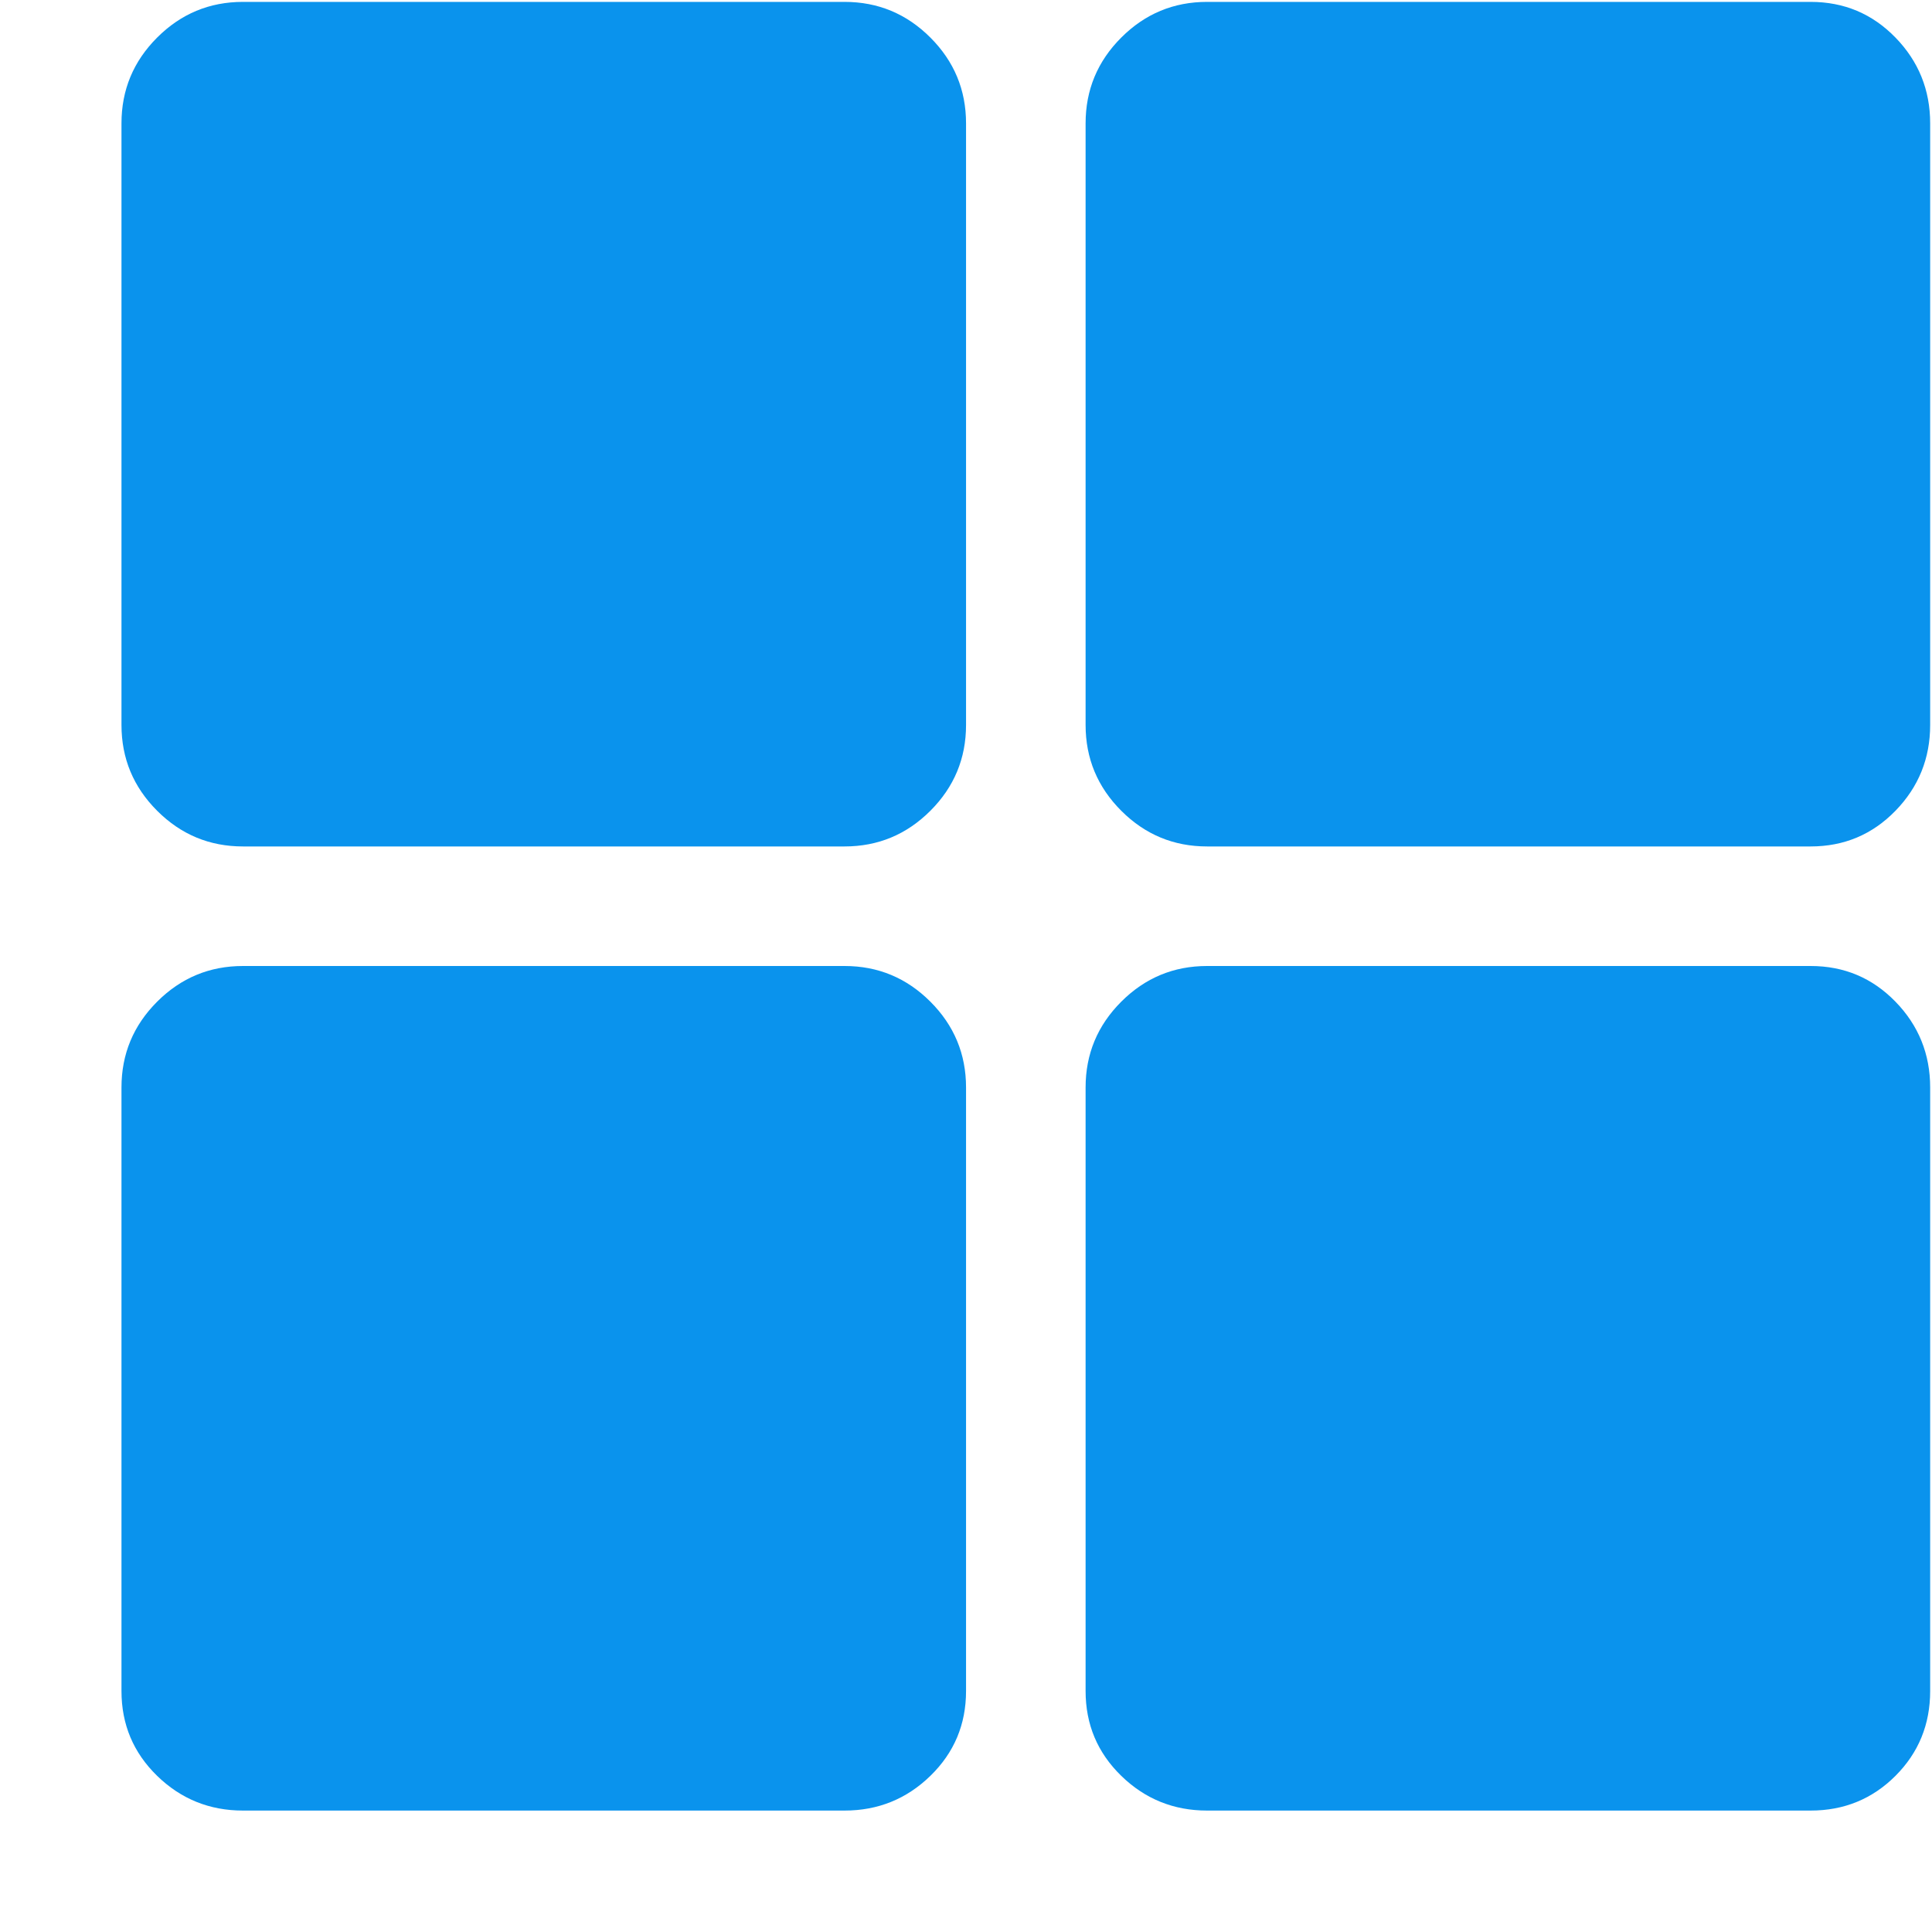 <svg t="1657165438913" class="icon" viewBox="0 0 1026 1024" version="1.1" xmlns="http://www.w3.org/2000/svg" p-id="2301" width="32" height="32"><path d="M448.512 0q26.624 0 45.568 18.944t18.944 45.568l0 319.488q0 26.624-18.944 45.568t-45.568 18.944l-319.488 0q-26.624 0-45.568-18.944t-18.944-45.568l0-319.488q0-26.624 18.944-45.568t45.568-18.944l319.488 0zM961.536 0q26.624 0 45.056 18.944t18.432 45.568l0 319.488q0 26.624-18.432 45.568t-45.056 18.944l-320.512 0q-26.624 0-45.568-18.944t-18.944-45.568l0-319.488q0-26.624 18.944-45.568t45.568-18.944l320.512 0zM448.512 512q26.624 0 45.568 18.944t18.944 45.568l0 320.512q0 26.624-18.944 45.056t-45.568 18.432l-319.488 0q-26.624 0-45.568-18.432t-18.944-45.056l0-320.512q0-26.624 18.944-45.568t45.568-18.944l319.488 0zM961.536 512q26.624 0 45.056 18.944t18.432 45.568l0 320.512q0 26.624-18.432 45.056t-45.056 18.432l-320.512 0q-26.624 0-45.568-18.432t-18.944-45.056l0-320.512q0-26.624 18.944-45.568t45.568-18.944l320.512 0z" p-id="2302" fill="#0a93ed"></path></svg>